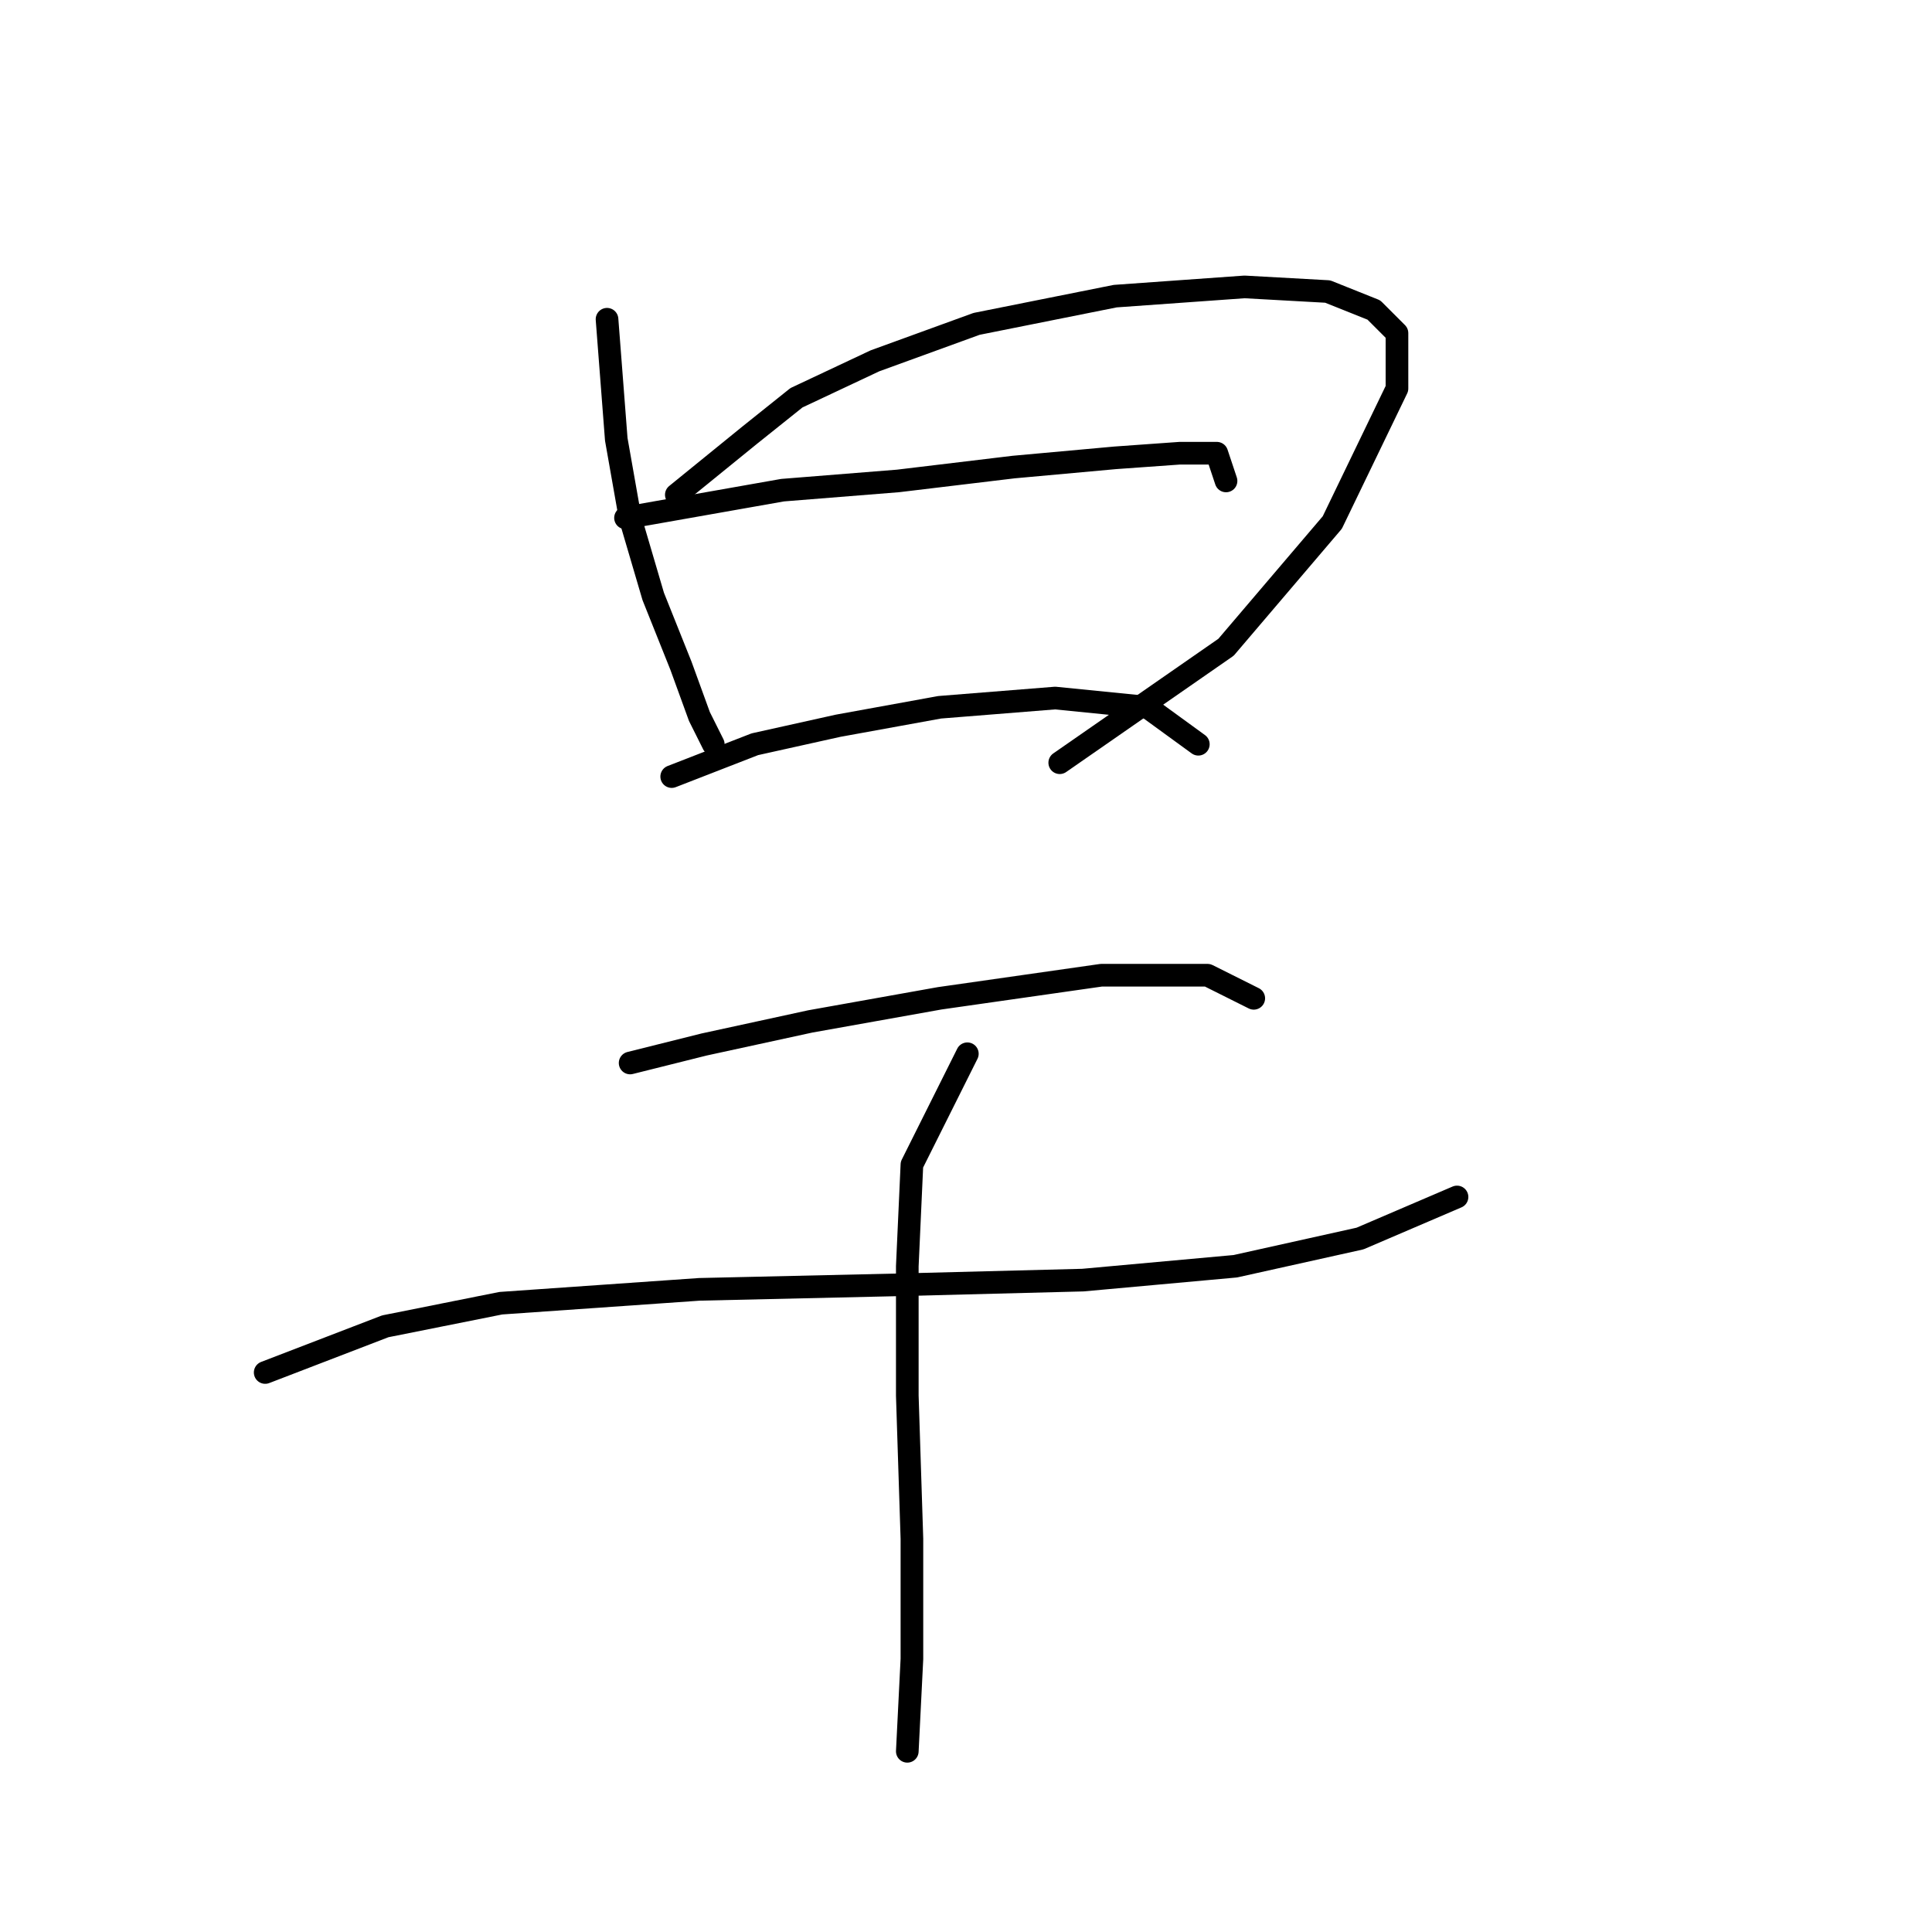 <?xml version="1.0" standalone="no"?>
    <svg width="256" height="256" xmlns="http://www.w3.org/2000/svg" version="1.1">
    <polyline stroke="black" stroke-width="3" stroke-linecap="round" fill="transparent" stroke-linejoin="round" points="80.434 42.302 81.659 58.216 83.495 68.622 86.555 79.028 90.228 88.21 92.677 94.943 94.513 98.616 94.513 98.616 " />
        <polyline stroke="black" stroke-width="3" stroke-linecap="round" fill="transparent" stroke-linejoin="round" points="89.616 65.562 99.41 57.604 105.531 52.707 115.937 47.811 129.403 42.914 147.767 39.241 164.906 38.017 175.924 38.629 182.045 41.077 185.106 44.138 185.106 51.483 176.536 69.235 162.457 85.762 140.421 101.064 140.421 101.064 " />
        <polyline stroke="black" stroke-width="3" stroke-linecap="round" fill="transparent" stroke-linejoin="round" points="82.883 68.622 103.695 64.95 118.997 63.726 134.3 61.889 147.767 60.665 156.336 60.053 161.233 60.053 162.457 63.726 162.457 63.726 " />
        <polyline stroke="black" stroke-width="3" stroke-linecap="round" fill="transparent" stroke-linejoin="round" points="89.004 102.901 100.022 98.616 111.04 96.168 124.506 93.719 139.809 92.495 152.052 93.719 158.785 98.616 158.785 98.616 " />
        <polyline stroke="black" stroke-width="3" stroke-linecap="round" fill="transparent" stroke-linejoin="round" points="83.495 140.852 93.289 138.403 107.367 135.343 124.506 132.282 145.93 129.222 160.009 129.222 166.13 132.282 166.13 132.282 " />
        <polyline stroke="black" stroke-width="3" stroke-linecap="round" fill="transparent" stroke-linejoin="round" points="35.138 181.863 51.053 175.742 66.356 172.682 92.677 170.845 119.61 170.233 143.482 169.621 163.682 167.785 180.209 164.112 188.778 160.439 193.063 158.603 193.063 158.603 " />
        <polyline stroke="black" stroke-width="3" stroke-linecap="round" fill="transparent" stroke-linejoin="round" points="128.179 139.628 120.834 154.318 120.222 167.785 120.222 184.924 120.834 203.899 120.834 219.814 120.222 232.057 120.222 232.057 " />
        </svg>
